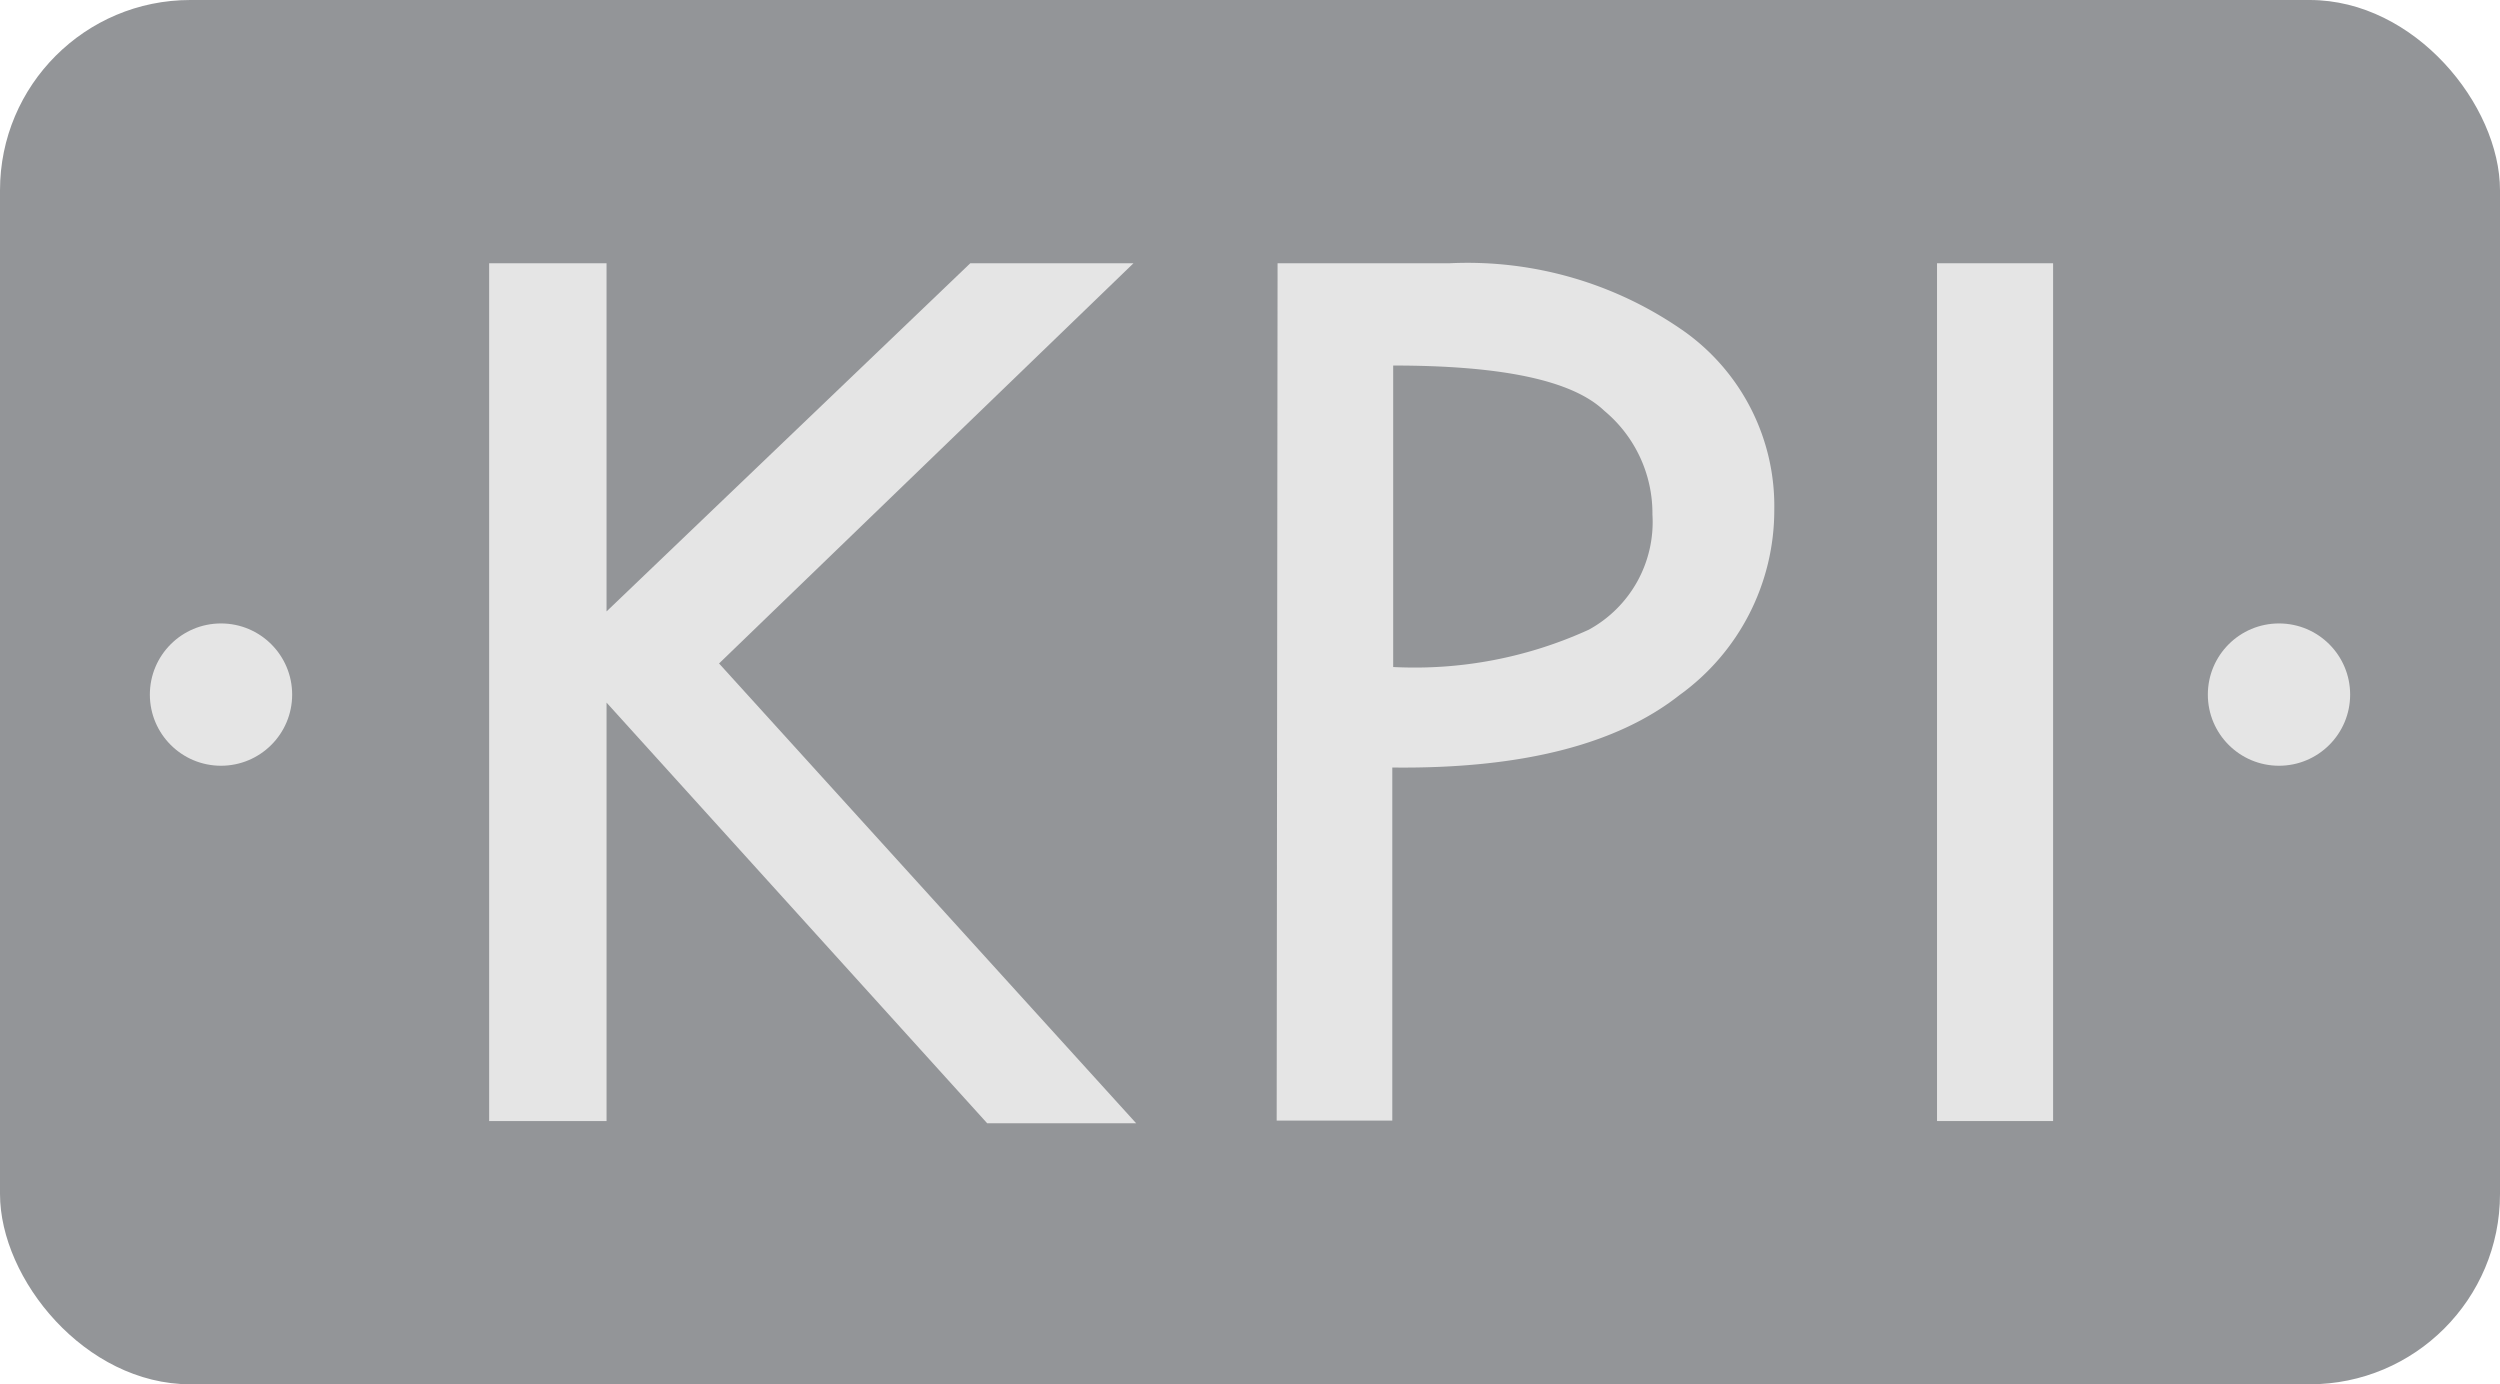 <svg xmlns="http://www.w3.org/2000/svg" viewBox="0 0 56.22 31.13"><defs><style>.cls-1{fill:#939598;}.cls-2{fill:#e5e5e5;}</style></defs><g id="Layer_2" data-name="Layer 2"><g id="Layer_1-2" data-name="Layer 1"><rect class="cls-1" width="56.22" height="31.13" rx="4.28"/><path class="cls-2" d="M11,5.92h2.64v7.83l8.18-7.83h3.67l-9.32,9,9.38,10.34H22.2L13.64,15.8v9.41H11Z"/><path class="cls-2" d="M28.73,5.92H32.6a8.47,8.47,0,0,1,5.3,1.55,4.82,4.82,0,0,1,2,4,5.12,5.12,0,0,1-2.13,4.16q-2.13,1.68-6.46,1.63v7.94h-2.6Zm2.6,2.3V15a9.42,9.42,0,0,0,4.4-.84,2.76,2.76,0,0,0,1.43-2.59,3,3,0,0,0-1.08-2.33C35.36,8.55,33.77,8.22,31.33,8.22Z"/><path class="cls-2" d="M43.56,5.92h2.61V25.21H43.56Z"/><circle class="cls-2" cx="4.97" cy="15.62" r="1.6"/><circle class="cls-2" cx="51.25" cy="15.62" r="1.6"/></g></g></svg>